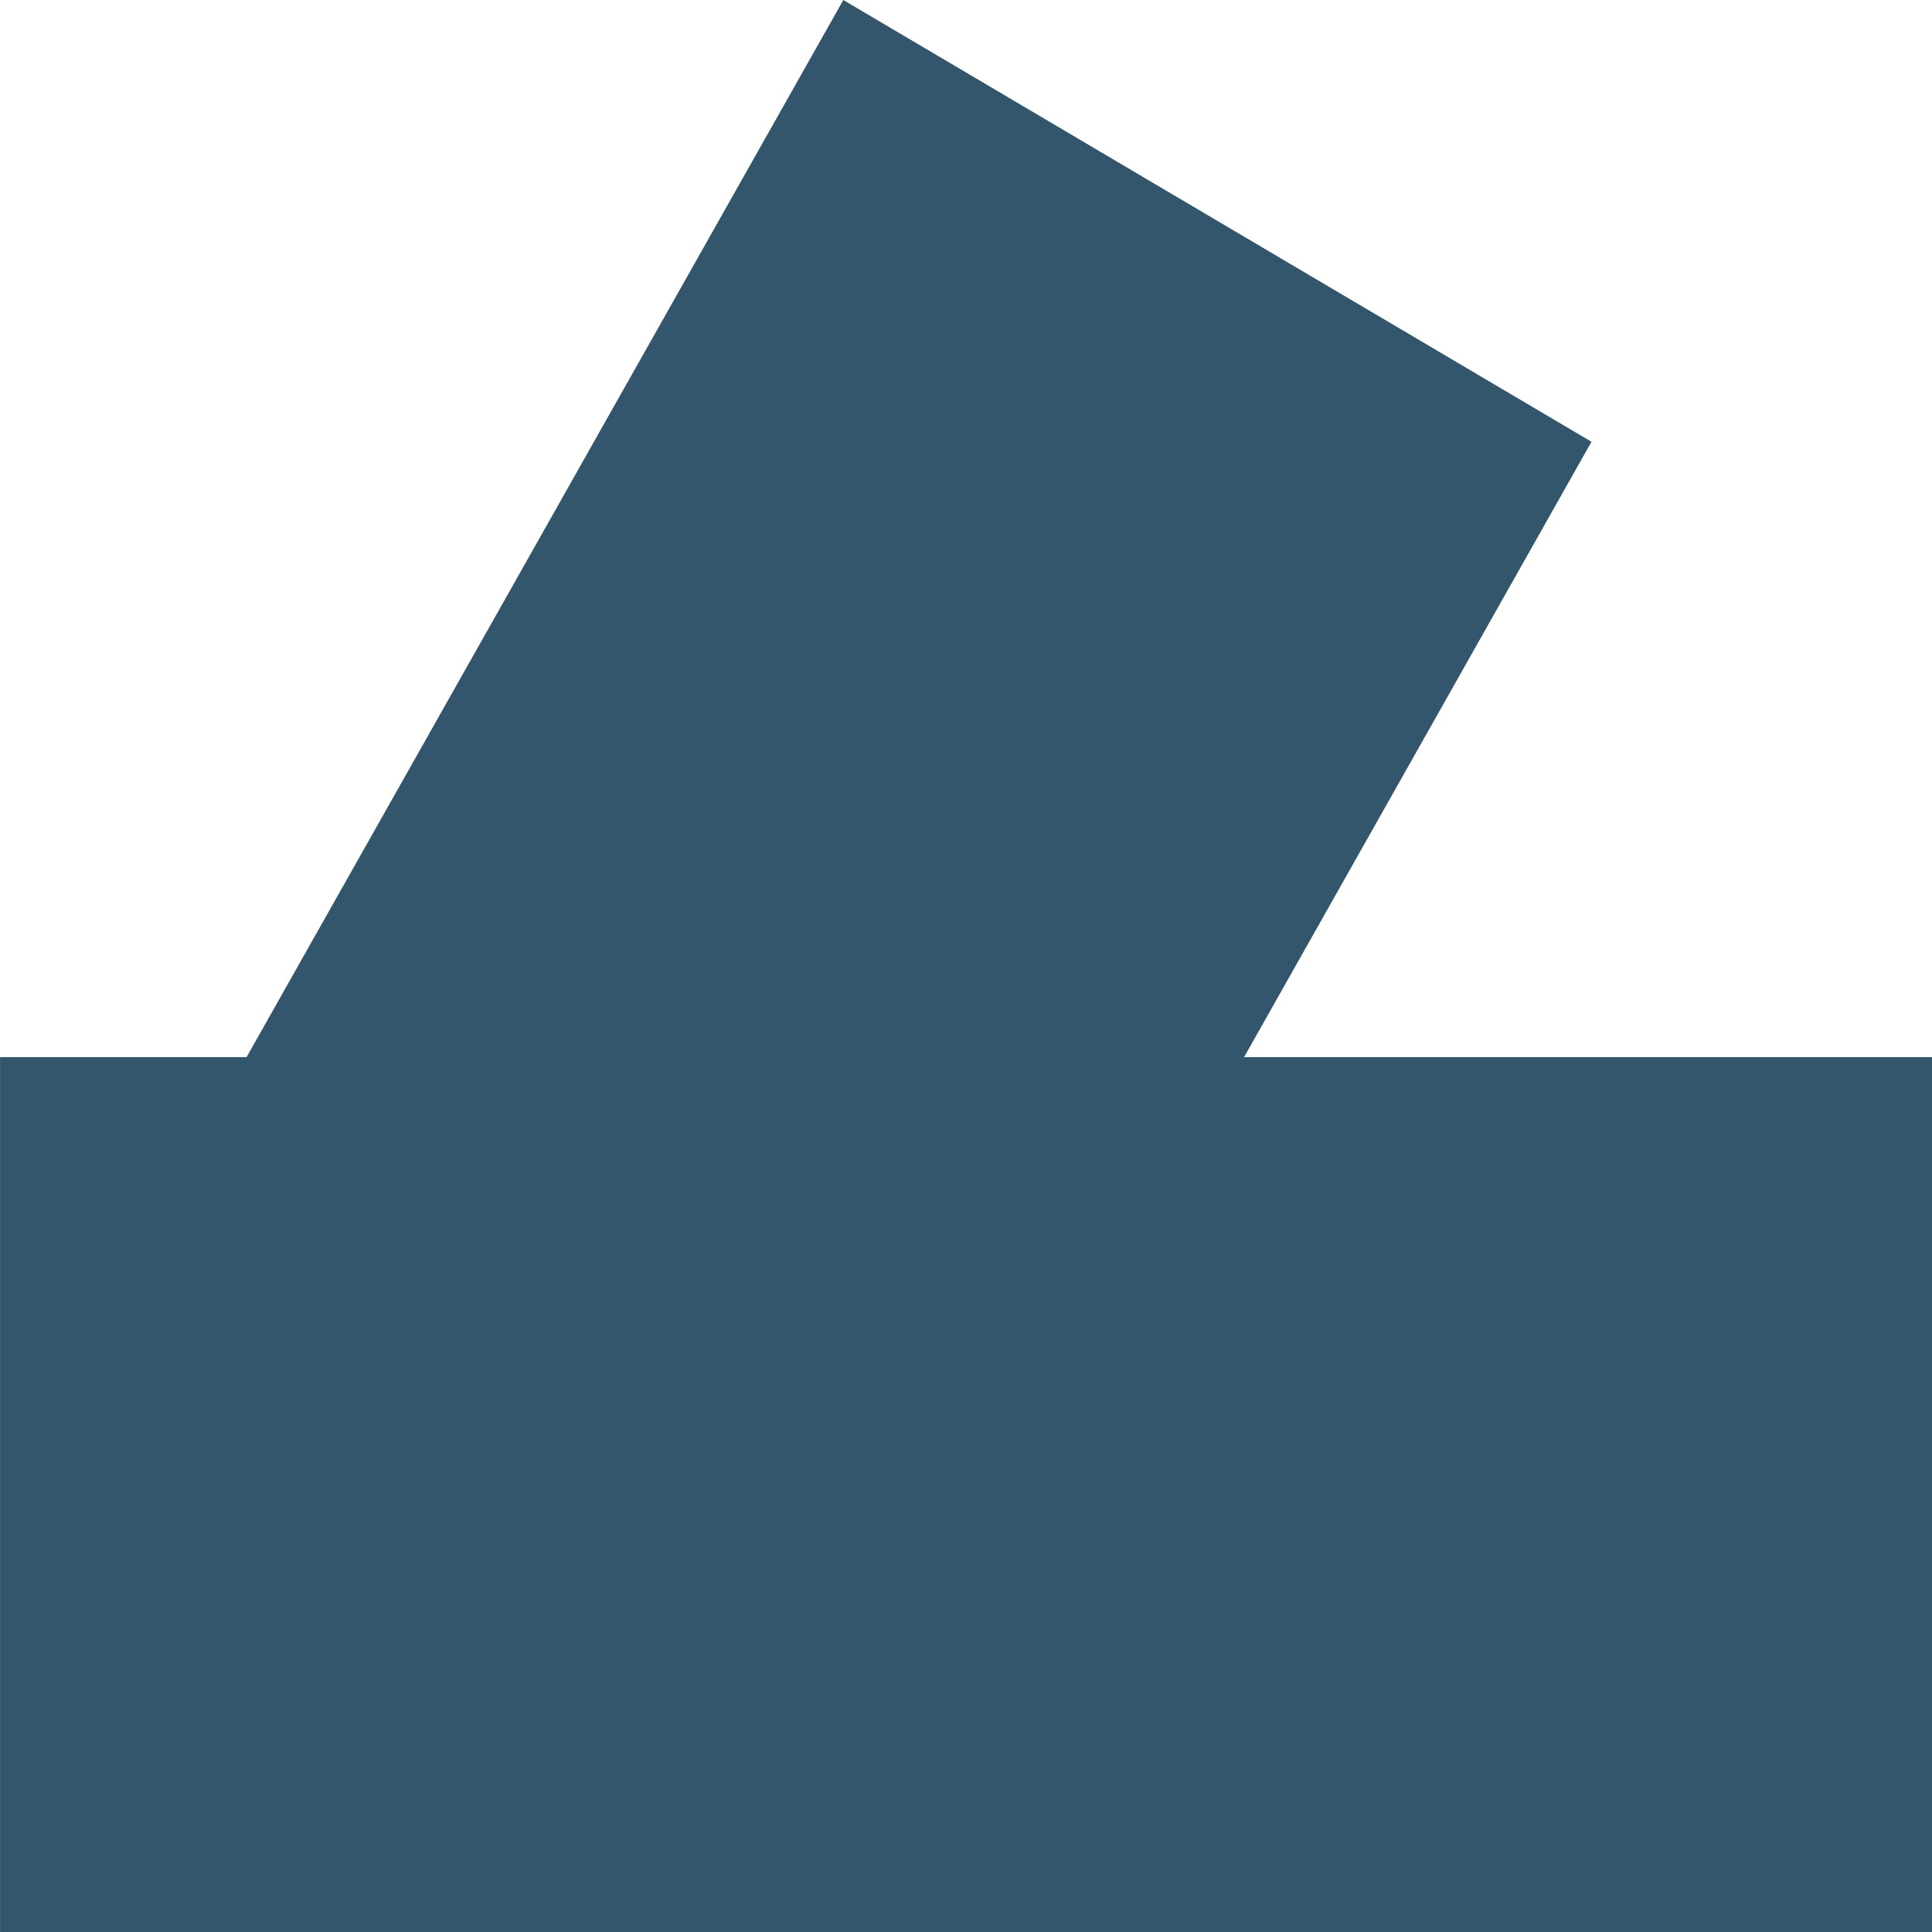 <svg width="44" height="44" viewBox="0 0 44 44" fill="none" xmlns="http://www.w3.org/2000/svg">
<g clip-path="url(#clip0_815_5979)">
<path fill-rule="evenodd" clip-rule="evenodd" d="M36.245 10.061L19.206 0L5.615 24.076H0.001L0.001 34.022L0 34.023L0.001 34.023L0.001 44.076H17.025L17.038 44.084L17.043 44.076H44V24.076H28.333L36.245 10.061Z" fill="#33566C"/>
</g>
<defs>
<clipPath id="clip0_815_5979">
<rect width="44" height="44" fill="white"/>
</clipPath>
</defs>
</svg>
